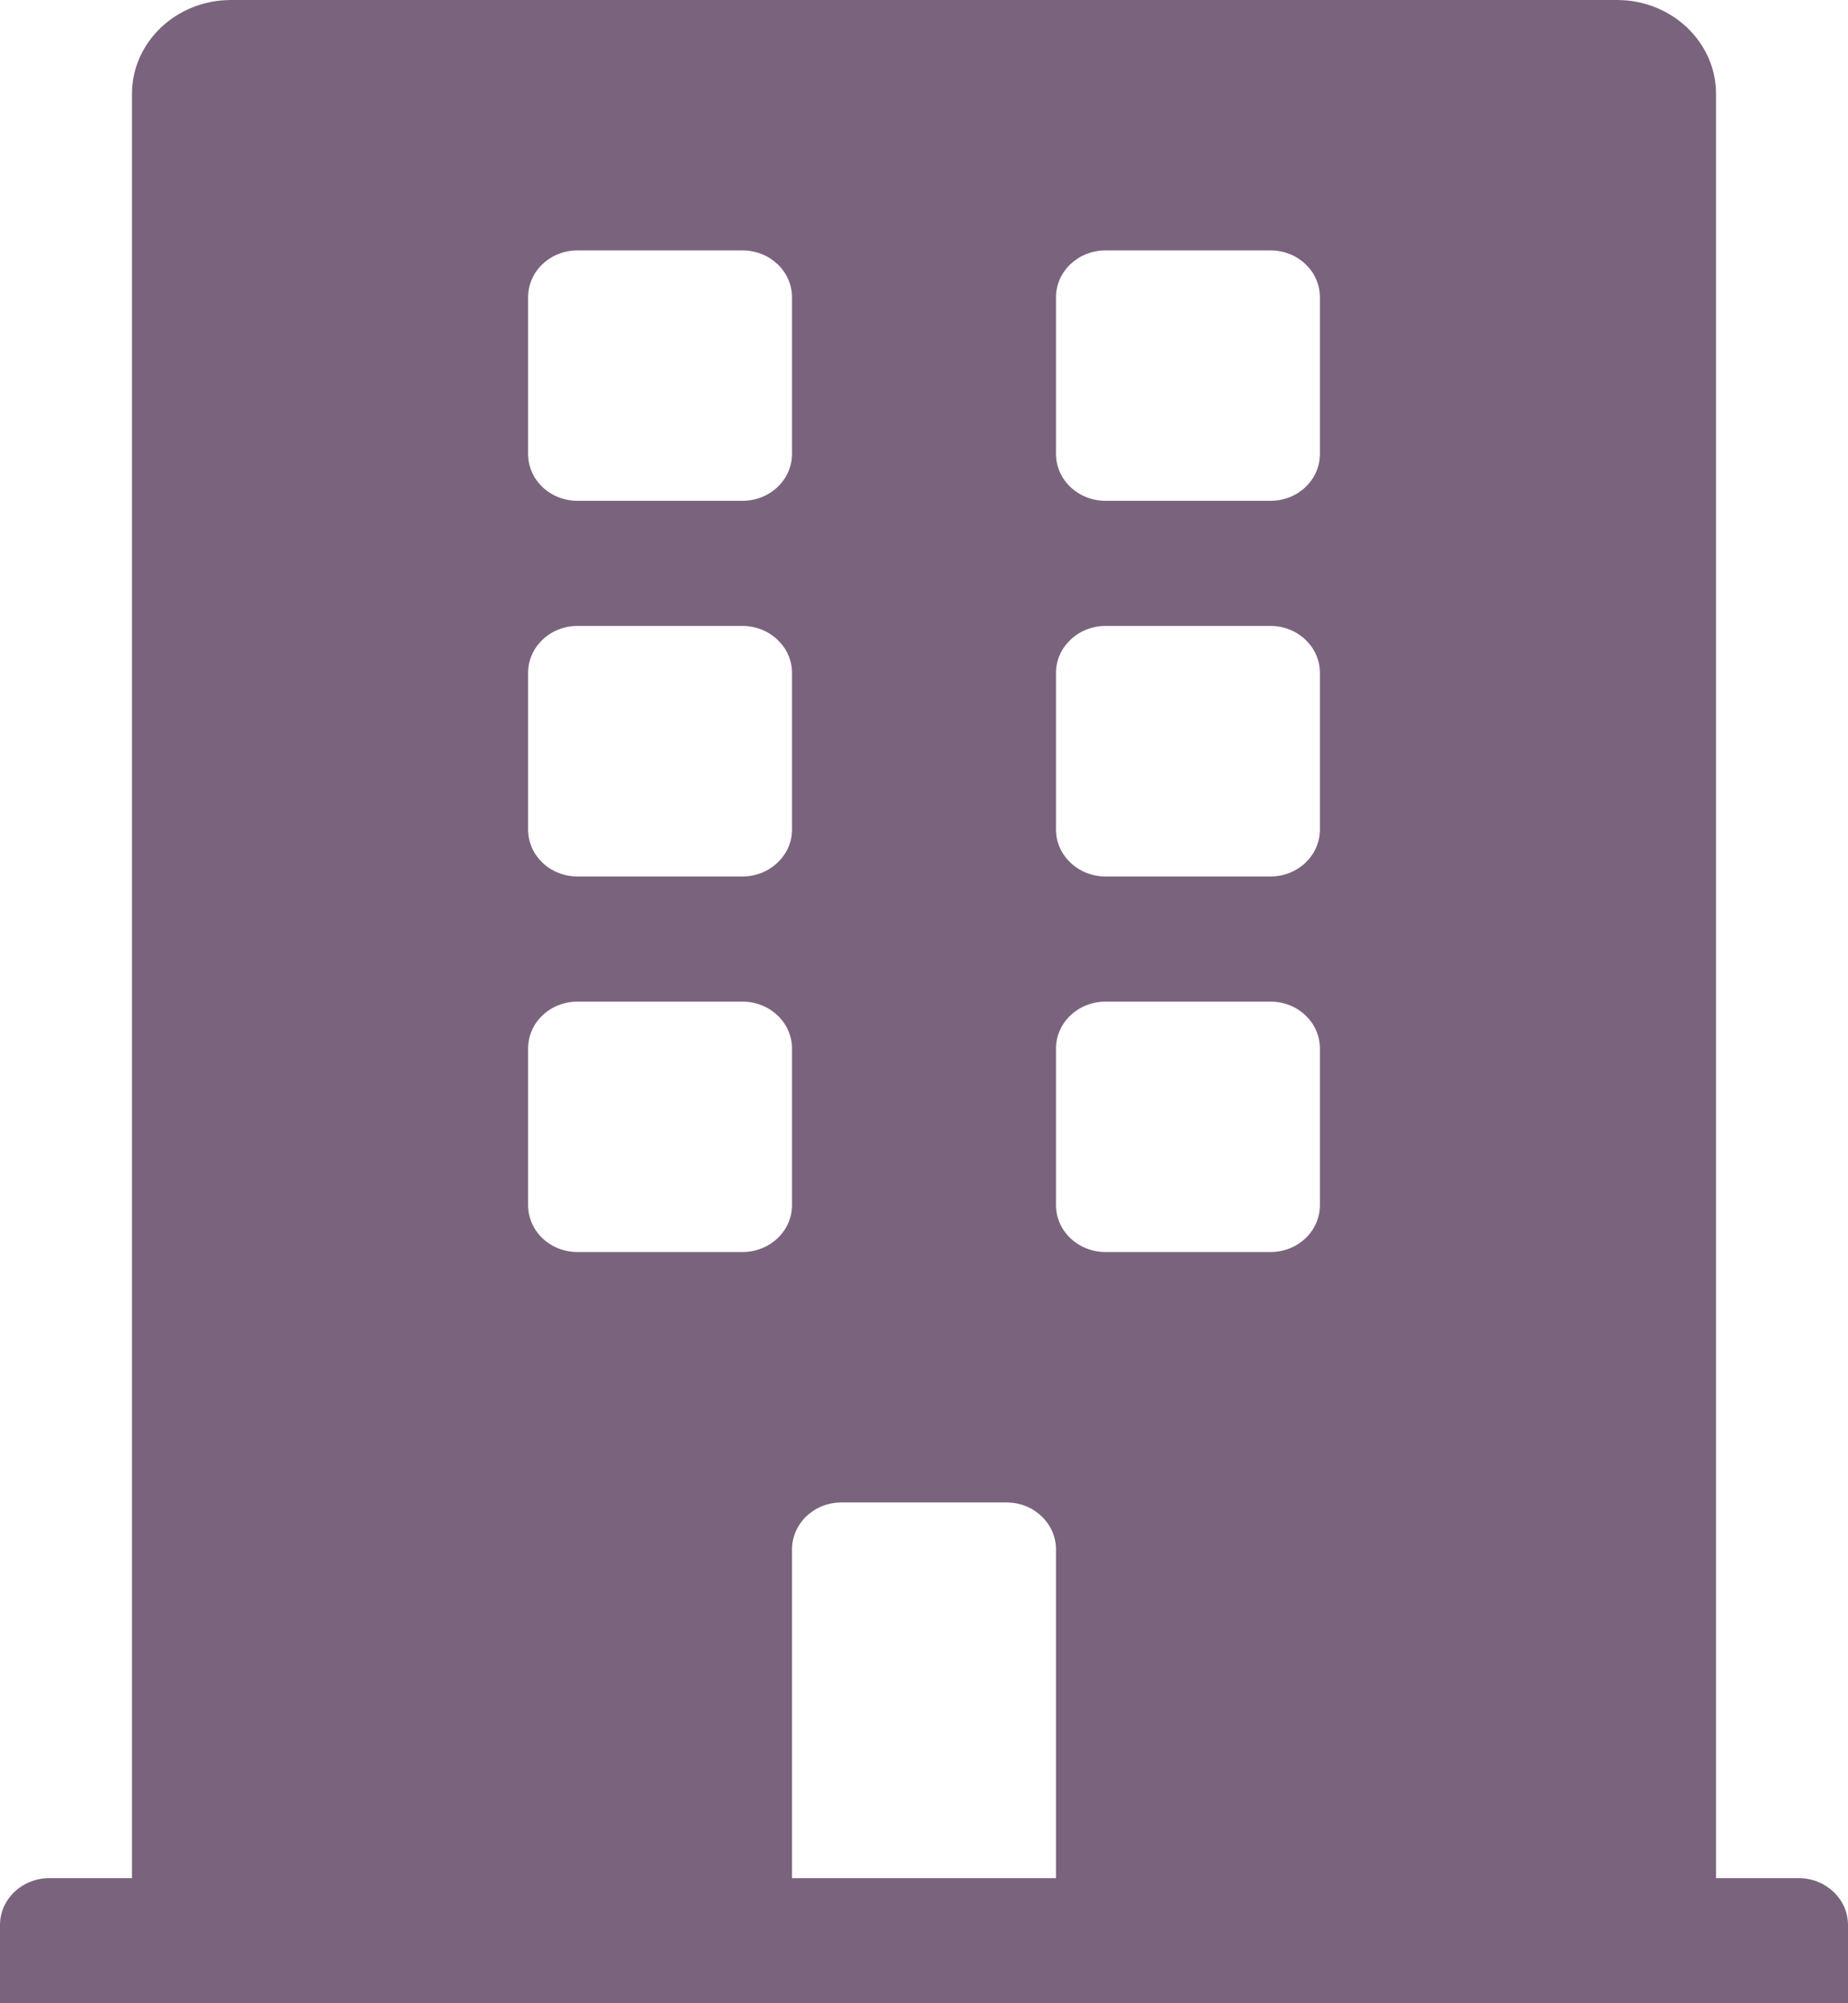<svg width="12" height="13" viewBox="0 0 12 13" fill="none" xmlns="http://www.w3.org/2000/svg">
<path d="M11.679 12.188H11.143V0.609C11.143 0.273 10.855 0 10.5 0H1.5C1.145 0 0.857 0.273 0.857 0.609V12.188H0.321C0.144 12.188 0 12.324 0 12.492V13H12V12.492C12 12.324 11.856 12.188 11.679 12.188ZM3.429 1.93C3.429 1.761 3.572 1.625 3.75 1.625H4.821C4.999 1.625 5.143 1.761 5.143 1.93V2.945C5.143 3.114 4.999 3.25 4.821 3.25H3.75C3.572 3.25 3.429 3.114 3.429 2.945V1.93ZM3.429 4.367C3.429 4.199 3.572 4.062 3.75 4.062H4.821C4.999 4.062 5.143 4.199 5.143 4.367V5.383C5.143 5.551 4.999 5.688 4.821 5.688H3.75C3.572 5.688 3.429 5.551 3.429 5.383V4.367ZM4.821 8.125H3.75C3.572 8.125 3.429 7.989 3.429 7.82V6.805C3.429 6.636 3.572 6.5 3.75 6.5H4.821C4.999 6.5 5.143 6.636 5.143 6.805V7.82C5.143 7.989 4.999 8.125 4.821 8.125ZM6.857 12.188H5.143V10.055C5.143 9.886 5.287 9.75 5.464 9.75H6.536C6.713 9.75 6.857 9.886 6.857 10.055V12.188ZM8.571 7.82C8.571 7.989 8.428 8.125 8.25 8.125H7.179C7.001 8.125 6.857 7.989 6.857 7.82V6.805C6.857 6.636 7.001 6.5 7.179 6.5H8.25C8.428 6.5 8.571 6.636 8.571 6.805V7.82ZM8.571 5.383C8.571 5.551 8.428 5.688 8.25 5.688H7.179C7.001 5.688 6.857 5.551 6.857 5.383V4.367C6.857 4.199 7.001 4.062 7.179 4.062H8.25C8.428 4.062 8.571 4.199 8.571 4.367V5.383ZM8.571 2.945C8.571 3.114 8.428 3.25 8.25 3.25H7.179C7.001 3.25 6.857 3.114 6.857 2.945V1.93C6.857 1.761 7.001 1.625 7.179 1.625H8.25C8.428 1.625 8.571 1.761 8.571 1.93V2.945Z" fill="#7A637D"/>
</svg>

